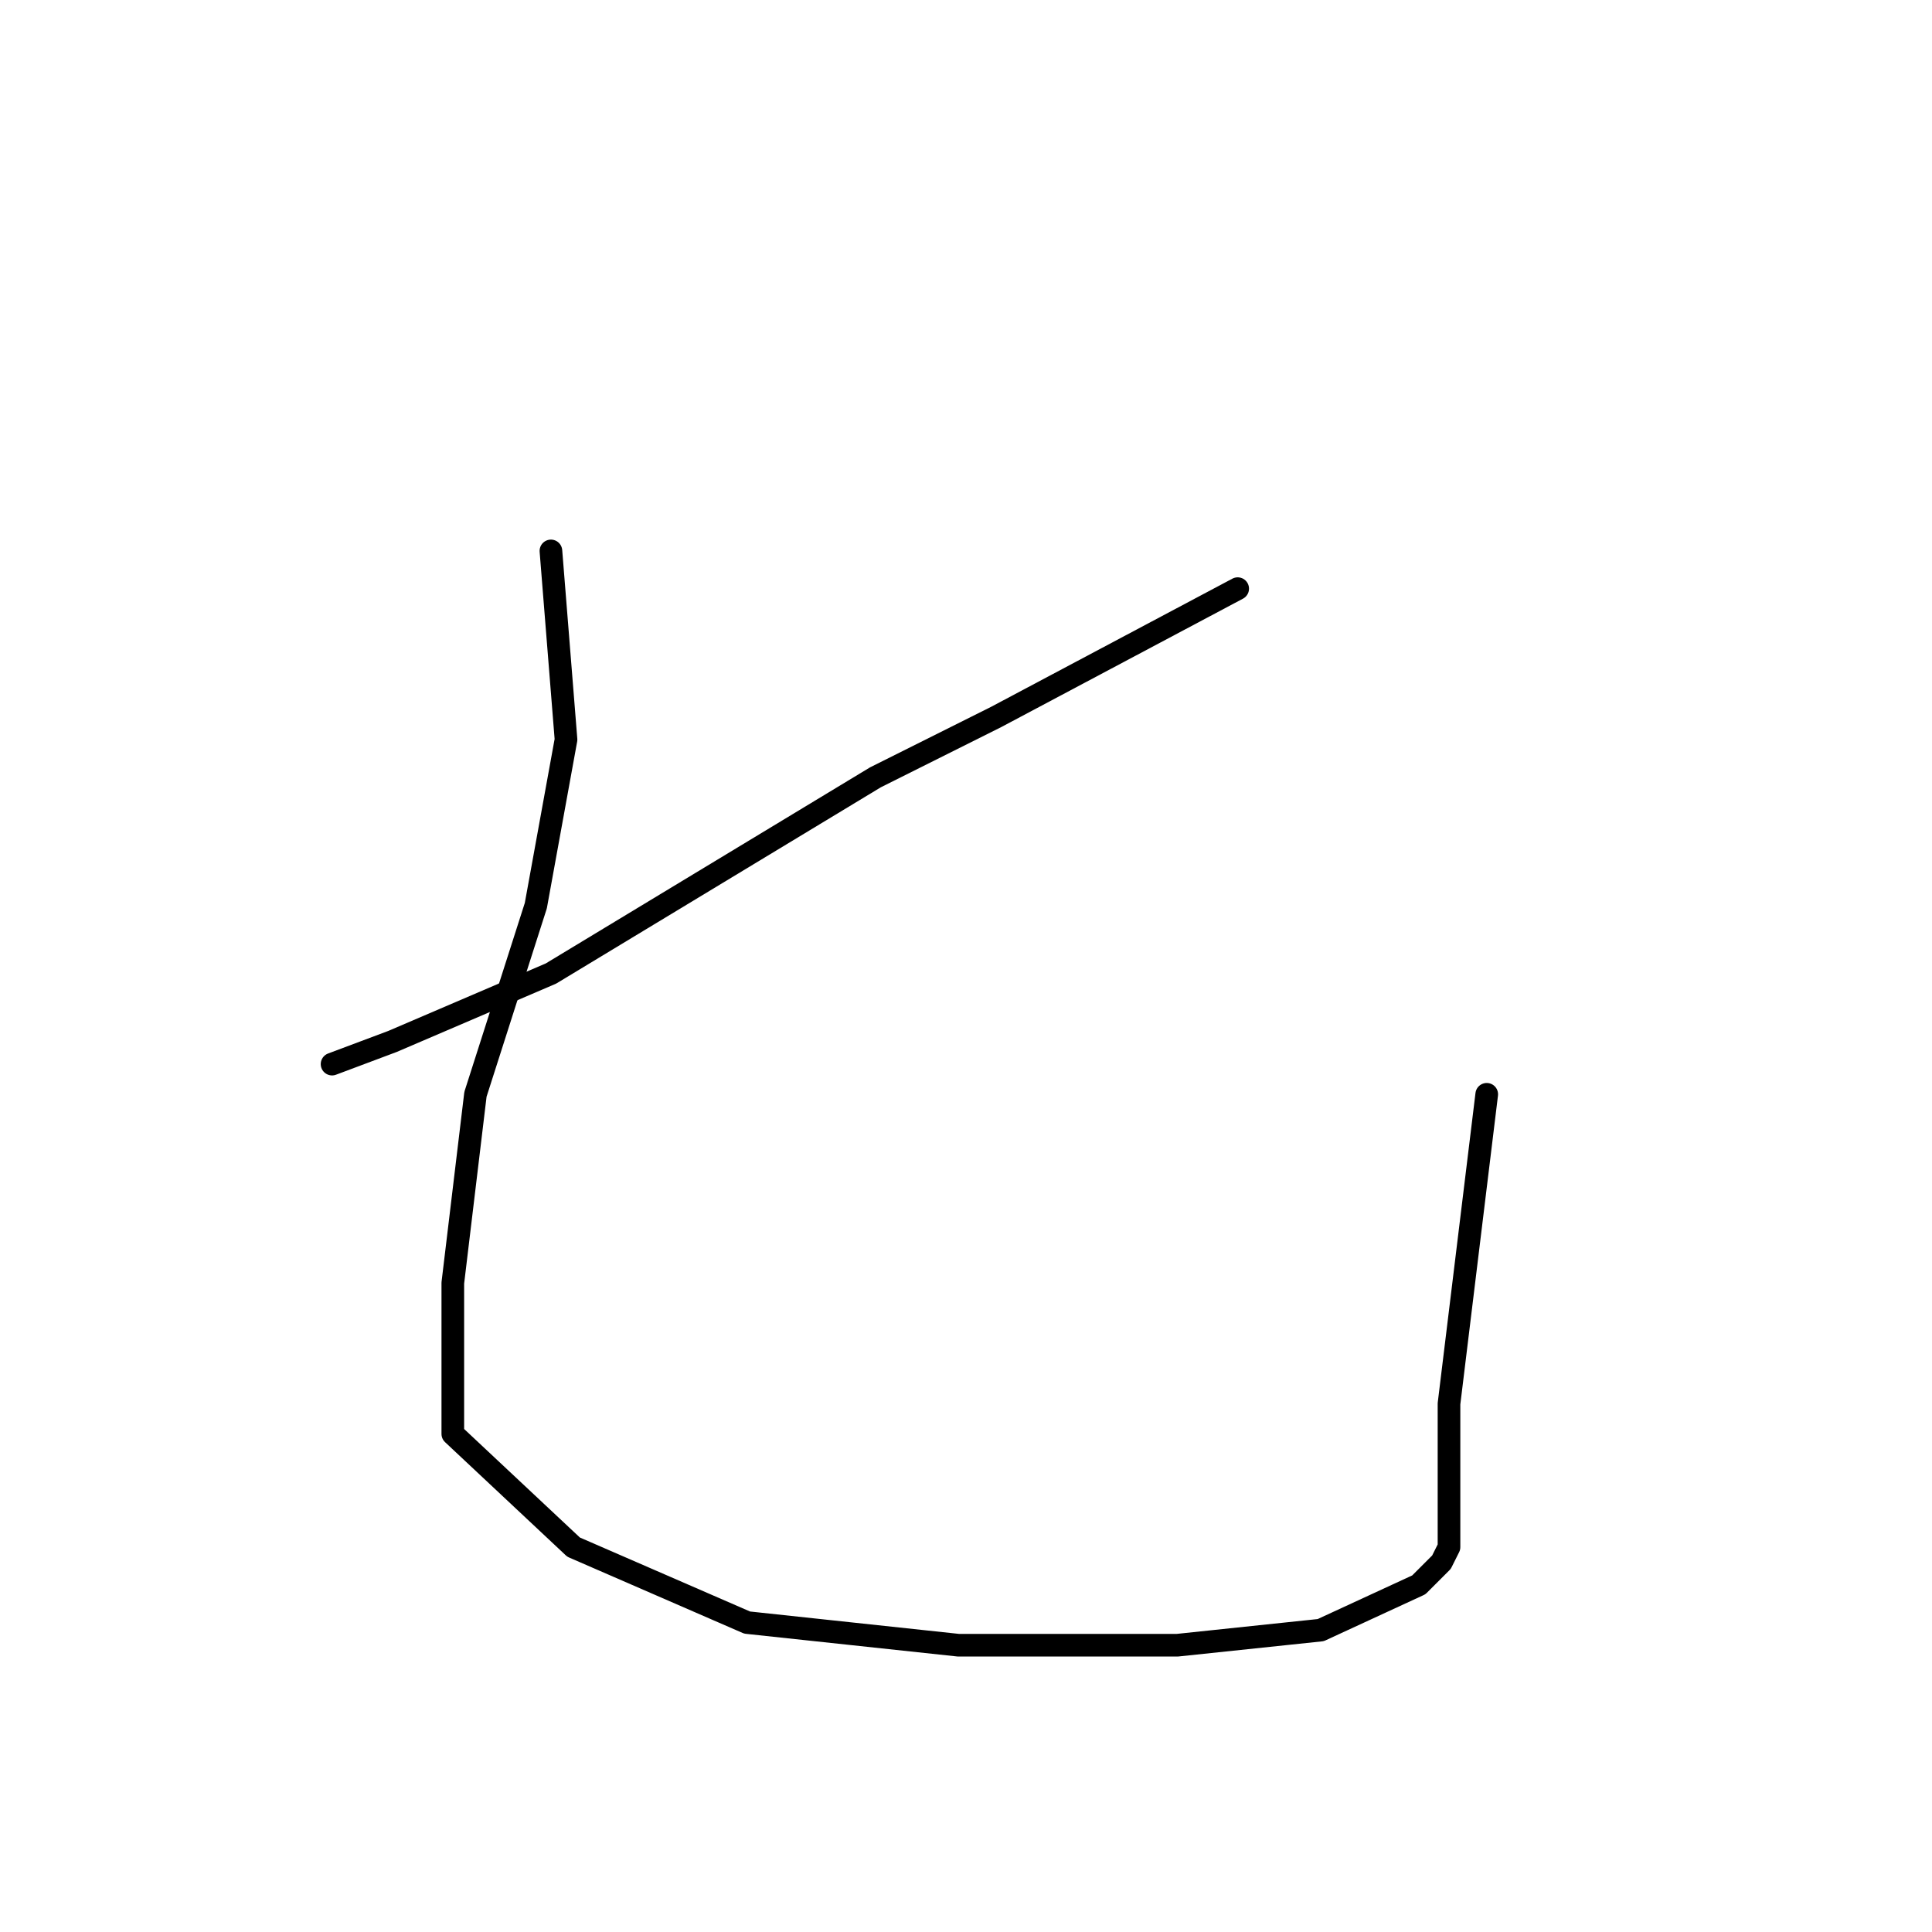 <?xml version="1.0" standalone="no"?>
    <svg width="256" height="256" xmlns="http://www.w3.org/2000/svg" version="1.1">
    <polyline stroke="black" stroke-width="3" stroke-linecap="round" fill="transparent" stroke-linejoin="round" points="164 78 132 95 116 103 73 129 52 138 44 141 44 141 " />
        <polyline stroke="black" stroke-width="3" stroke-linecap="round" fill="transparent" stroke-linejoin="round" points="73 73 75 98 71 120 63 145 60 170 60 190 76 205 99 215 127 218 156 218 175 216 188 210 191 207 192 205 192 186 197 145 197 145 " />
        </svg>